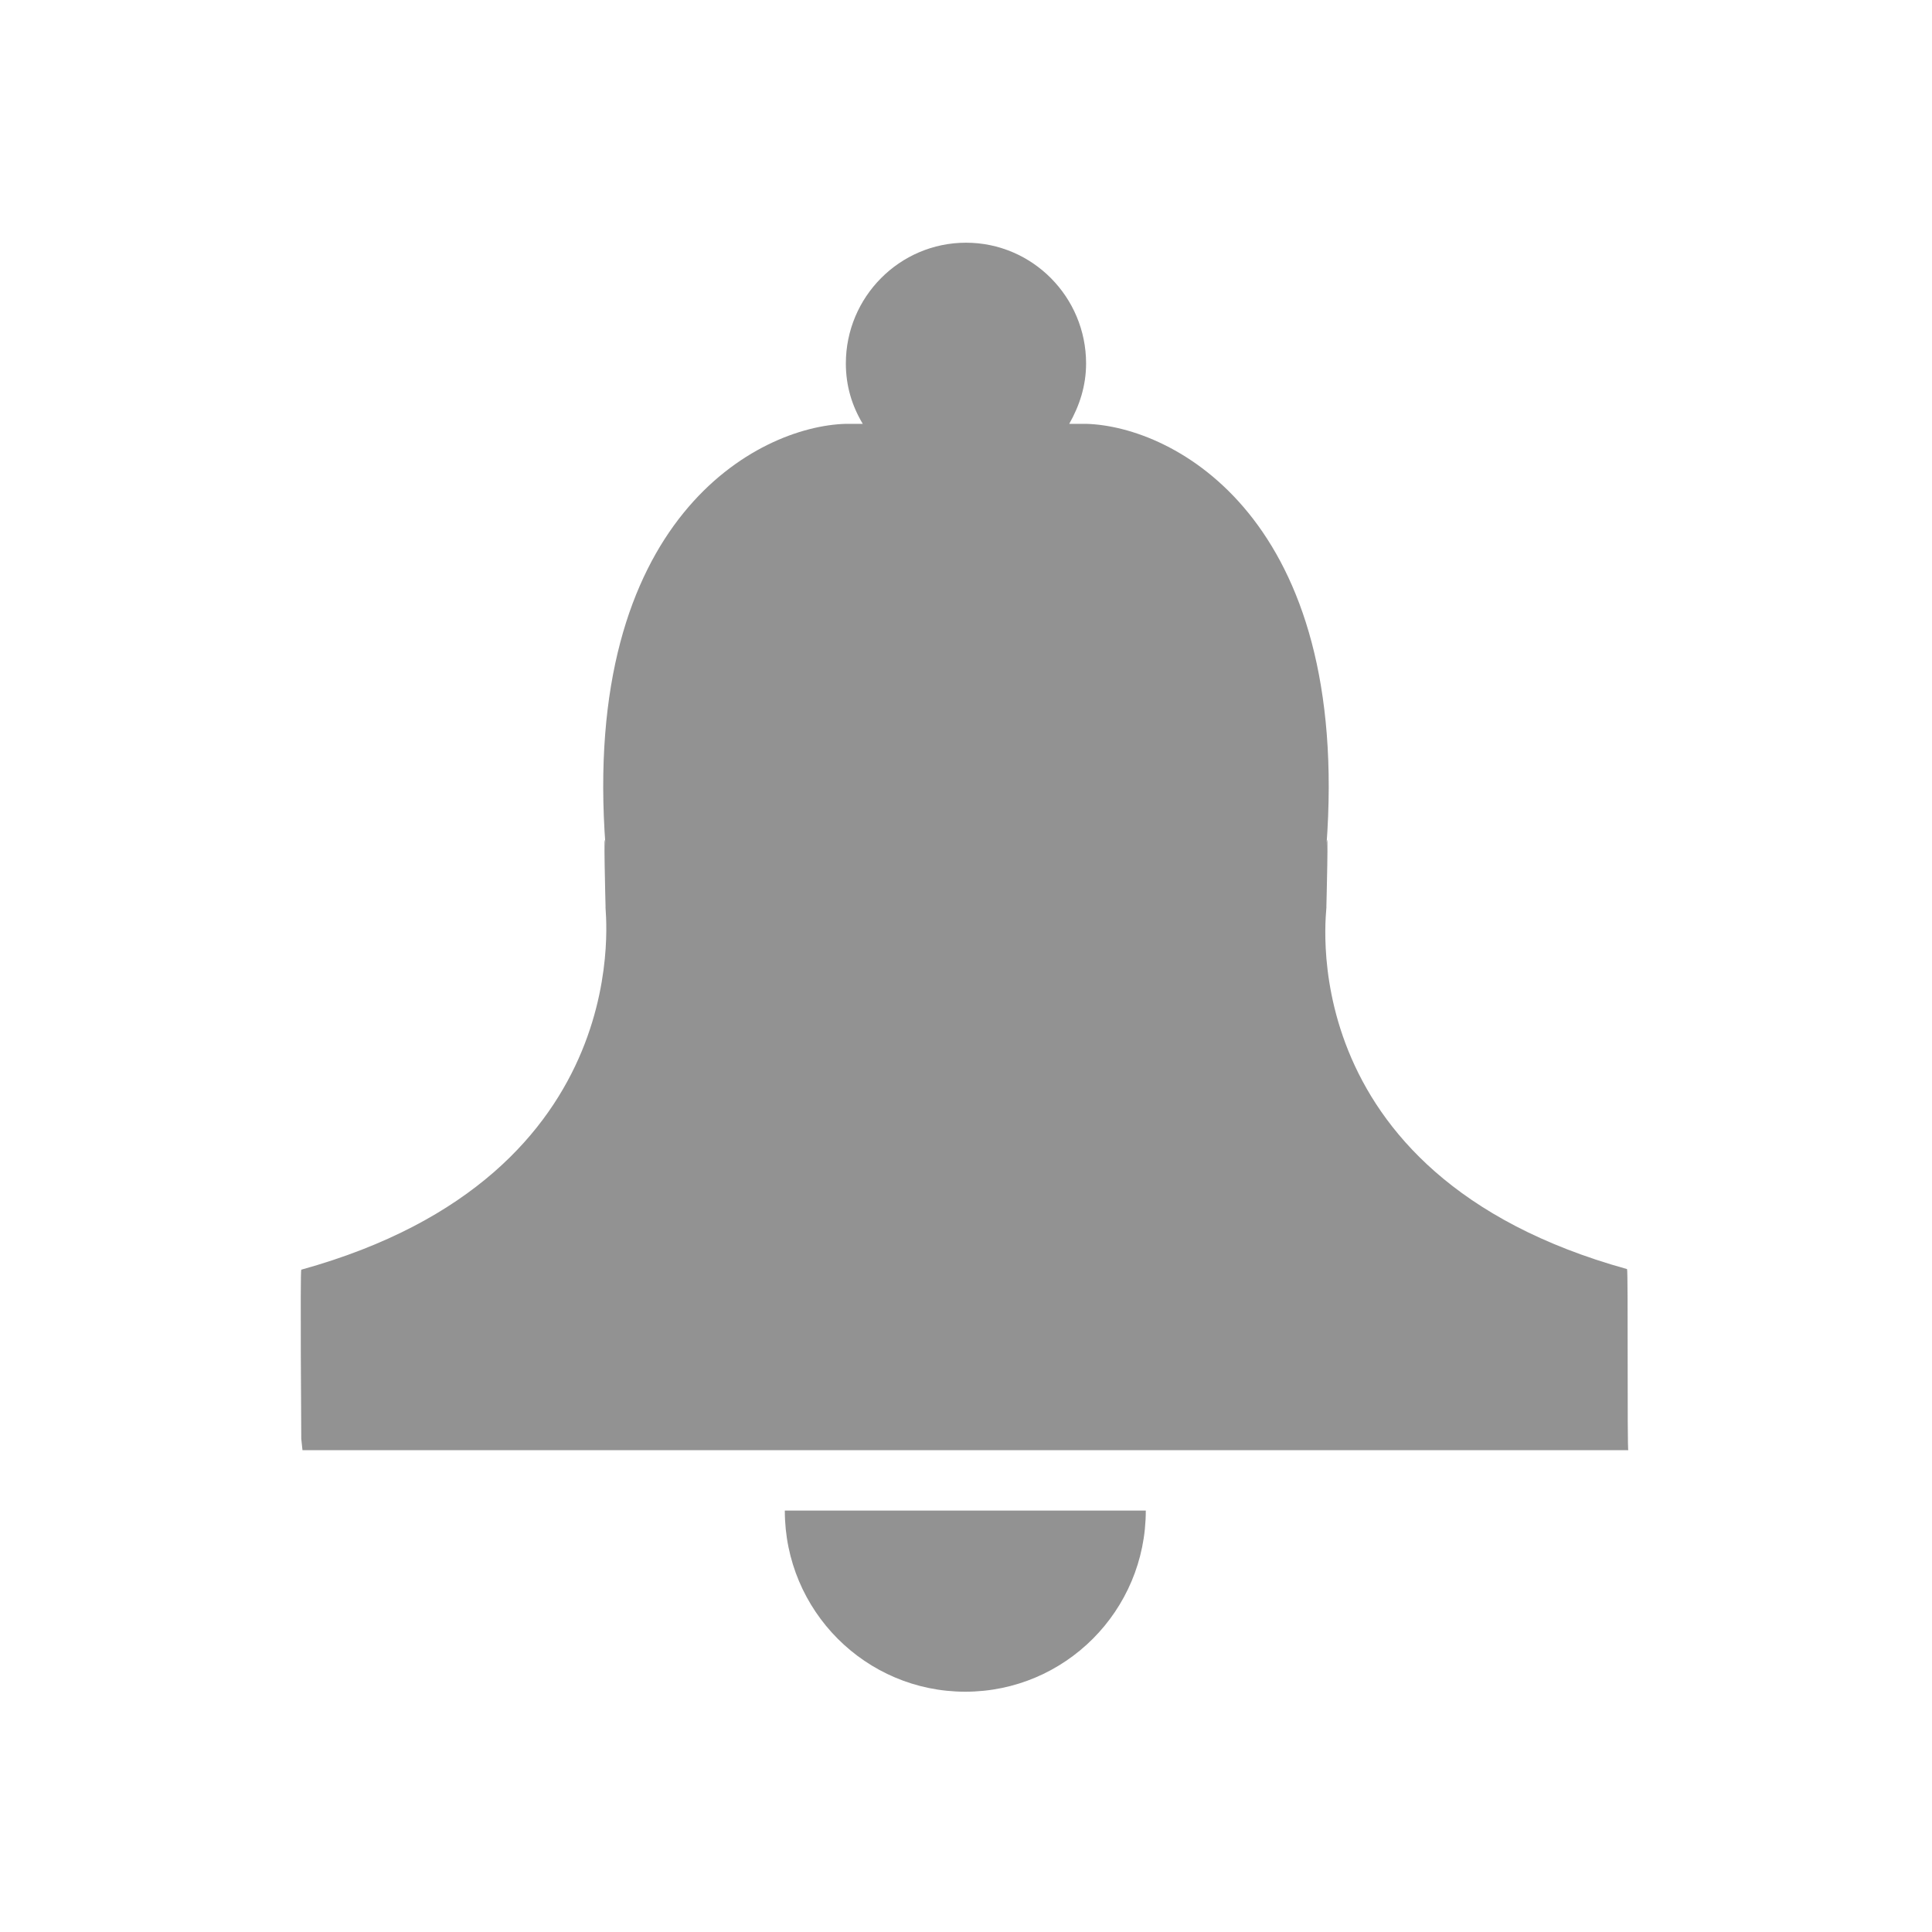<?xml version="1.0" encoding="utf-8"?>
<!DOCTYPE svg PUBLIC "-//W3C//DTD SVG 1.1//EN" "http://www.w3.org/Graphics/SVG/1.1/DTD/svg11.dtd">
<svg version="1.1" xmlns="http://www.w3.org/2000/svg" xmlns:xlink="http://www.w3.org/1999/xlink"
	viewBox="-1.5 2.5 32 32" enable-background="new -1.5 2.5 32 32" xml:space="preserve">
  <path fill="#929292" d="M25.449,23.52c-5.7-1.58-4.95-6.06-4.98-6c0,0,0.04-1.52,0-1c0.41-5.43-2.52-6.959-3.98-7h-0.279
    c0.17-0.3,0.279-0.63,0.279-1c0-1.1-0.889-2-1.989-2c-1.1,0-1.99,0.9-1.99,2c0,0.37,0.1,0.7,0.28,1h-0.28
    c-1.46,0.04-4.39,1.57-3.98,7c-0.04-0.52,0,1,0,1c-0.03-0.06,0.66,4.431-5.04,6.01c-0.02,0.011,0,2.801,0,2.801l0.02,0.189h11
    h10.96C25.449,26.52,25.469,23.529,25.449,23.52z M14.488,30.52c1.65,0,2.99-1.34,2.99-3h-5.979
    C11.499,29.18,12.839,30.52,14.488,30.52z"/>
</svg>
